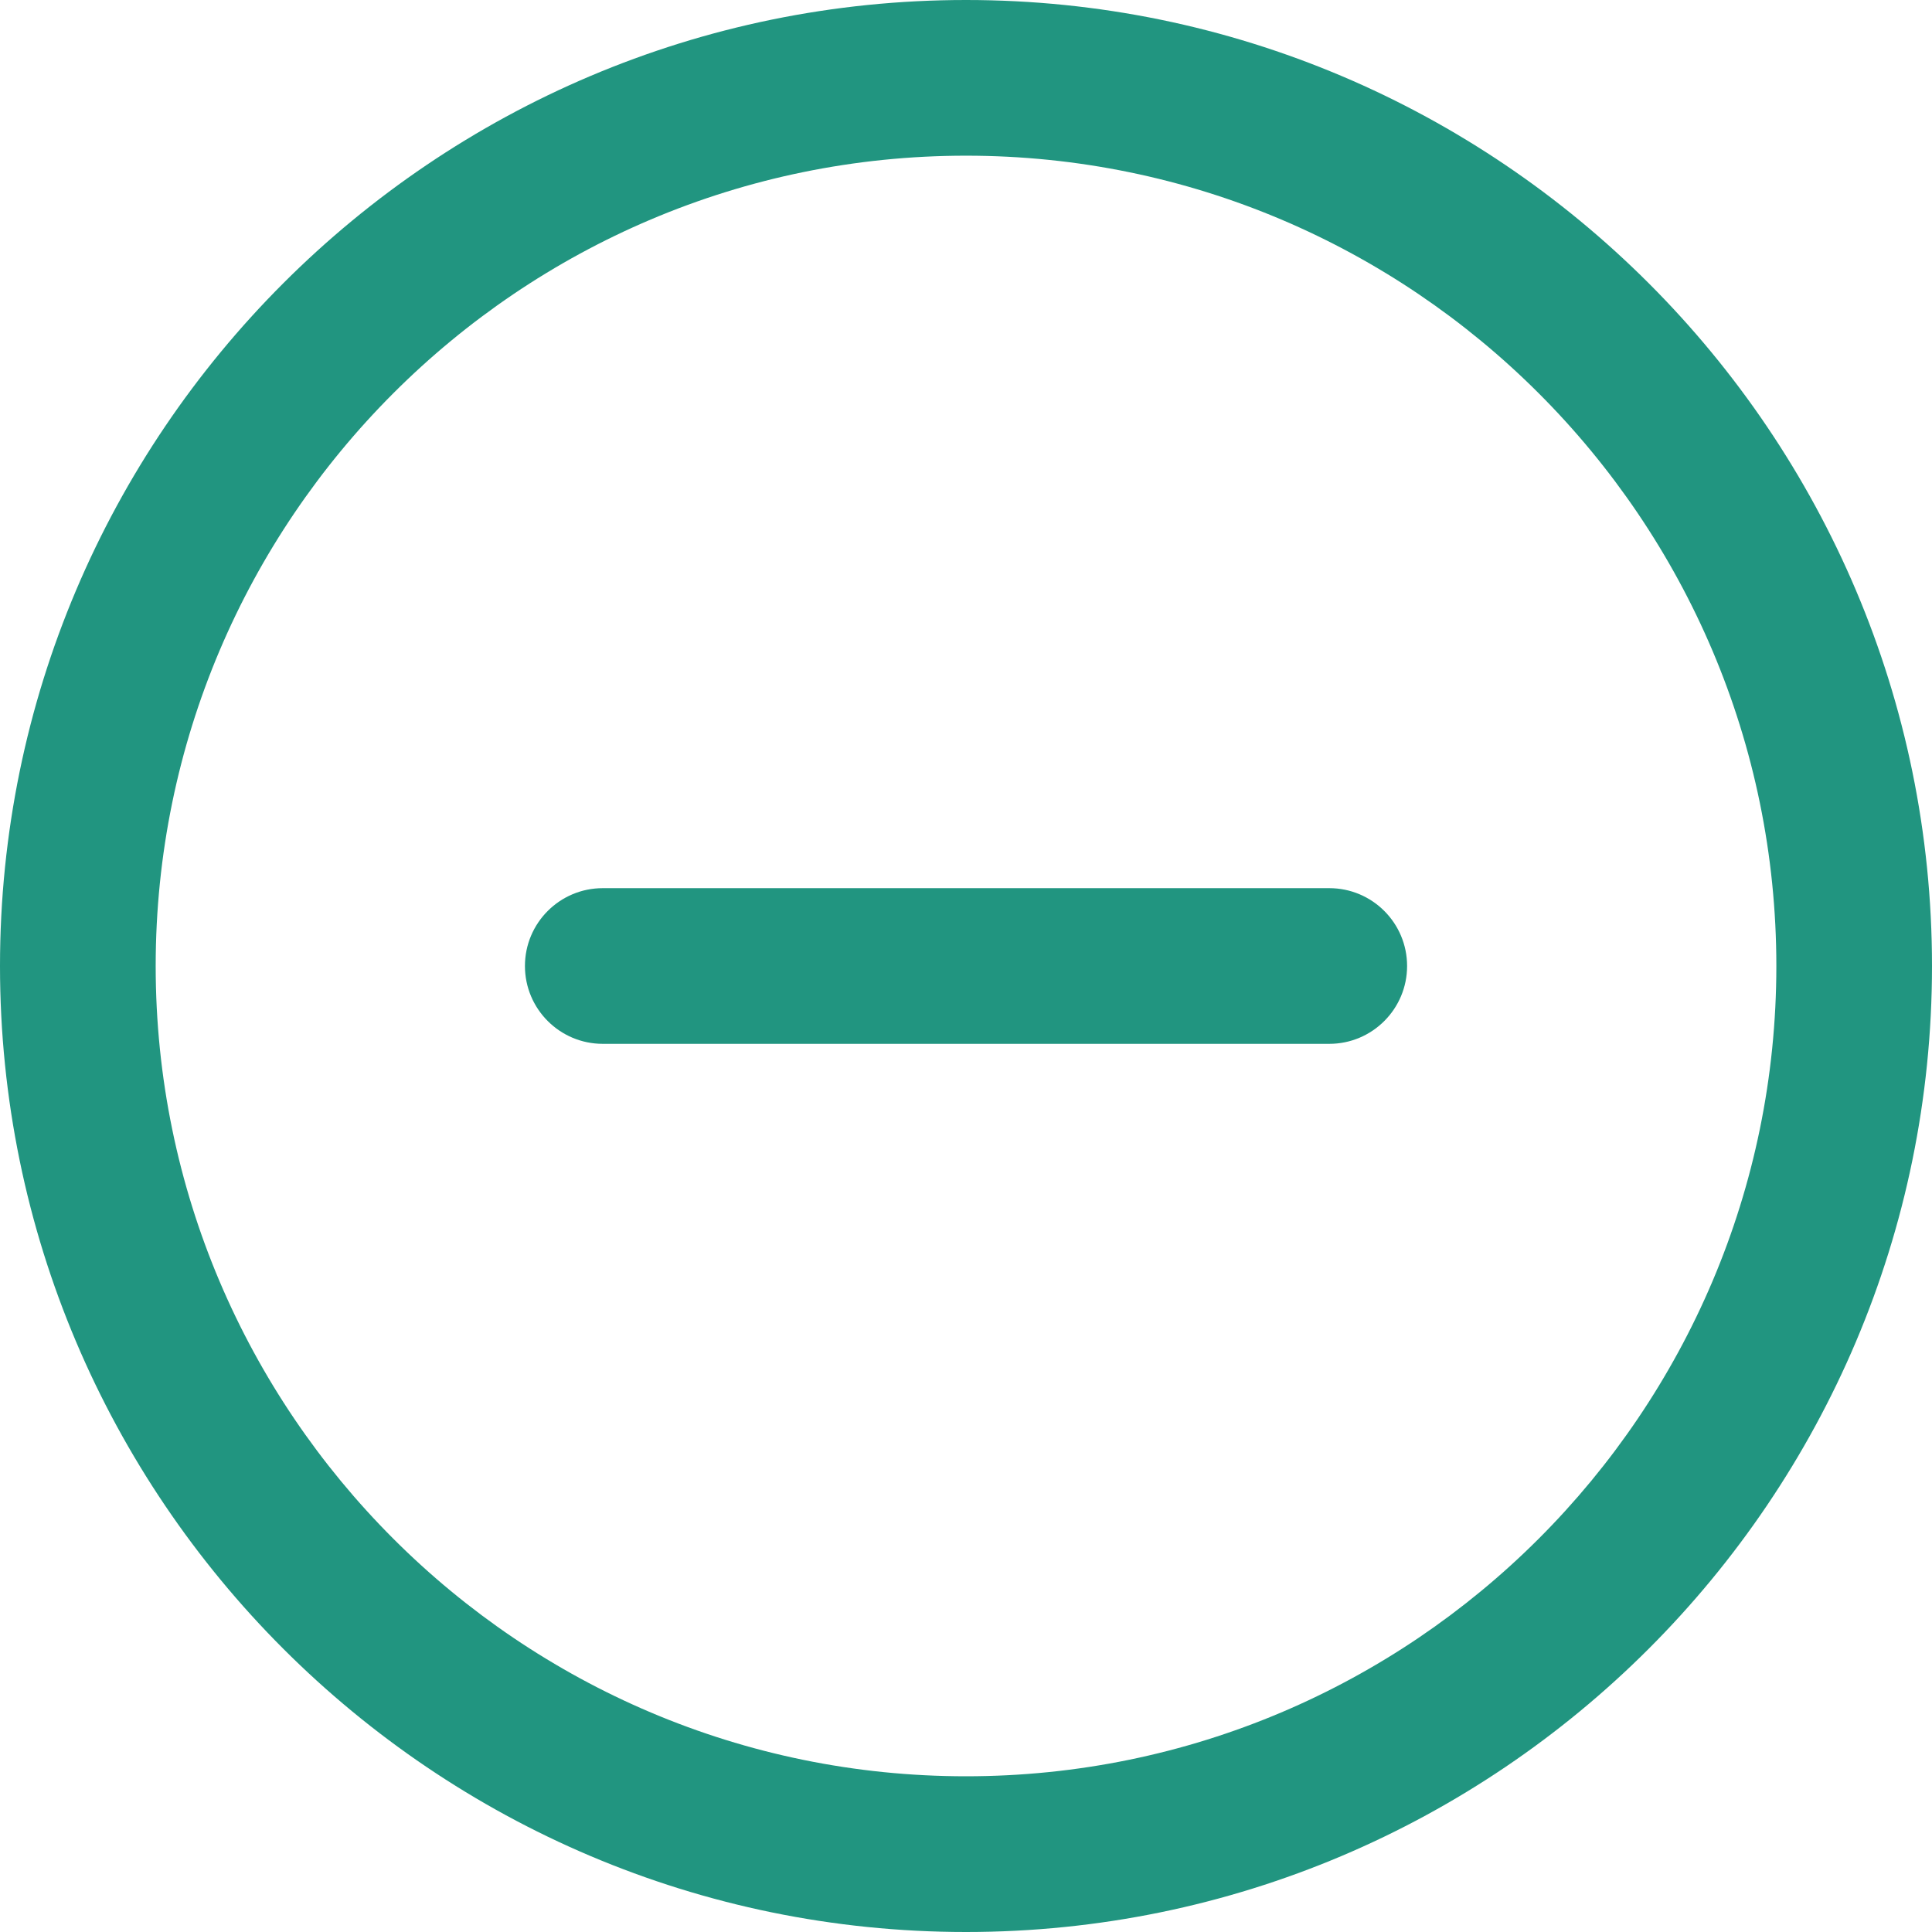 <svg width="55" height="55" viewBox="0 0 55 55" fill="none" xmlns="http://www.w3.org/2000/svg">
<path d="M27.5 0C12.337 0 0 12.337 0 27.5C0 42.664 12.337 55 27.5 55C42.663 55 55 42.664 55 27.5C55 12.337 42.664 0 27.5 0ZM27.5 50.567C14.78 50.567 4.432 40.219 4.432 27.5C4.432 14.78 14.781 4.432 27.5 4.432C40.22 4.432 50.569 14.78 50.569 27.5C50.569 40.219 40.22 50.567 27.5 50.567Z" fill="#219580"/>
<path d="M37.841 25.284H17.16C15.936 25.284 14.944 26.276 14.944 27.5C14.944 28.723 15.936 29.716 17.16 29.716H37.841C39.065 29.716 40.057 28.723 40.057 27.5C40.057 26.276 39.065 25.284 37.841 25.284Z" fill="#219580"/>
</svg>
